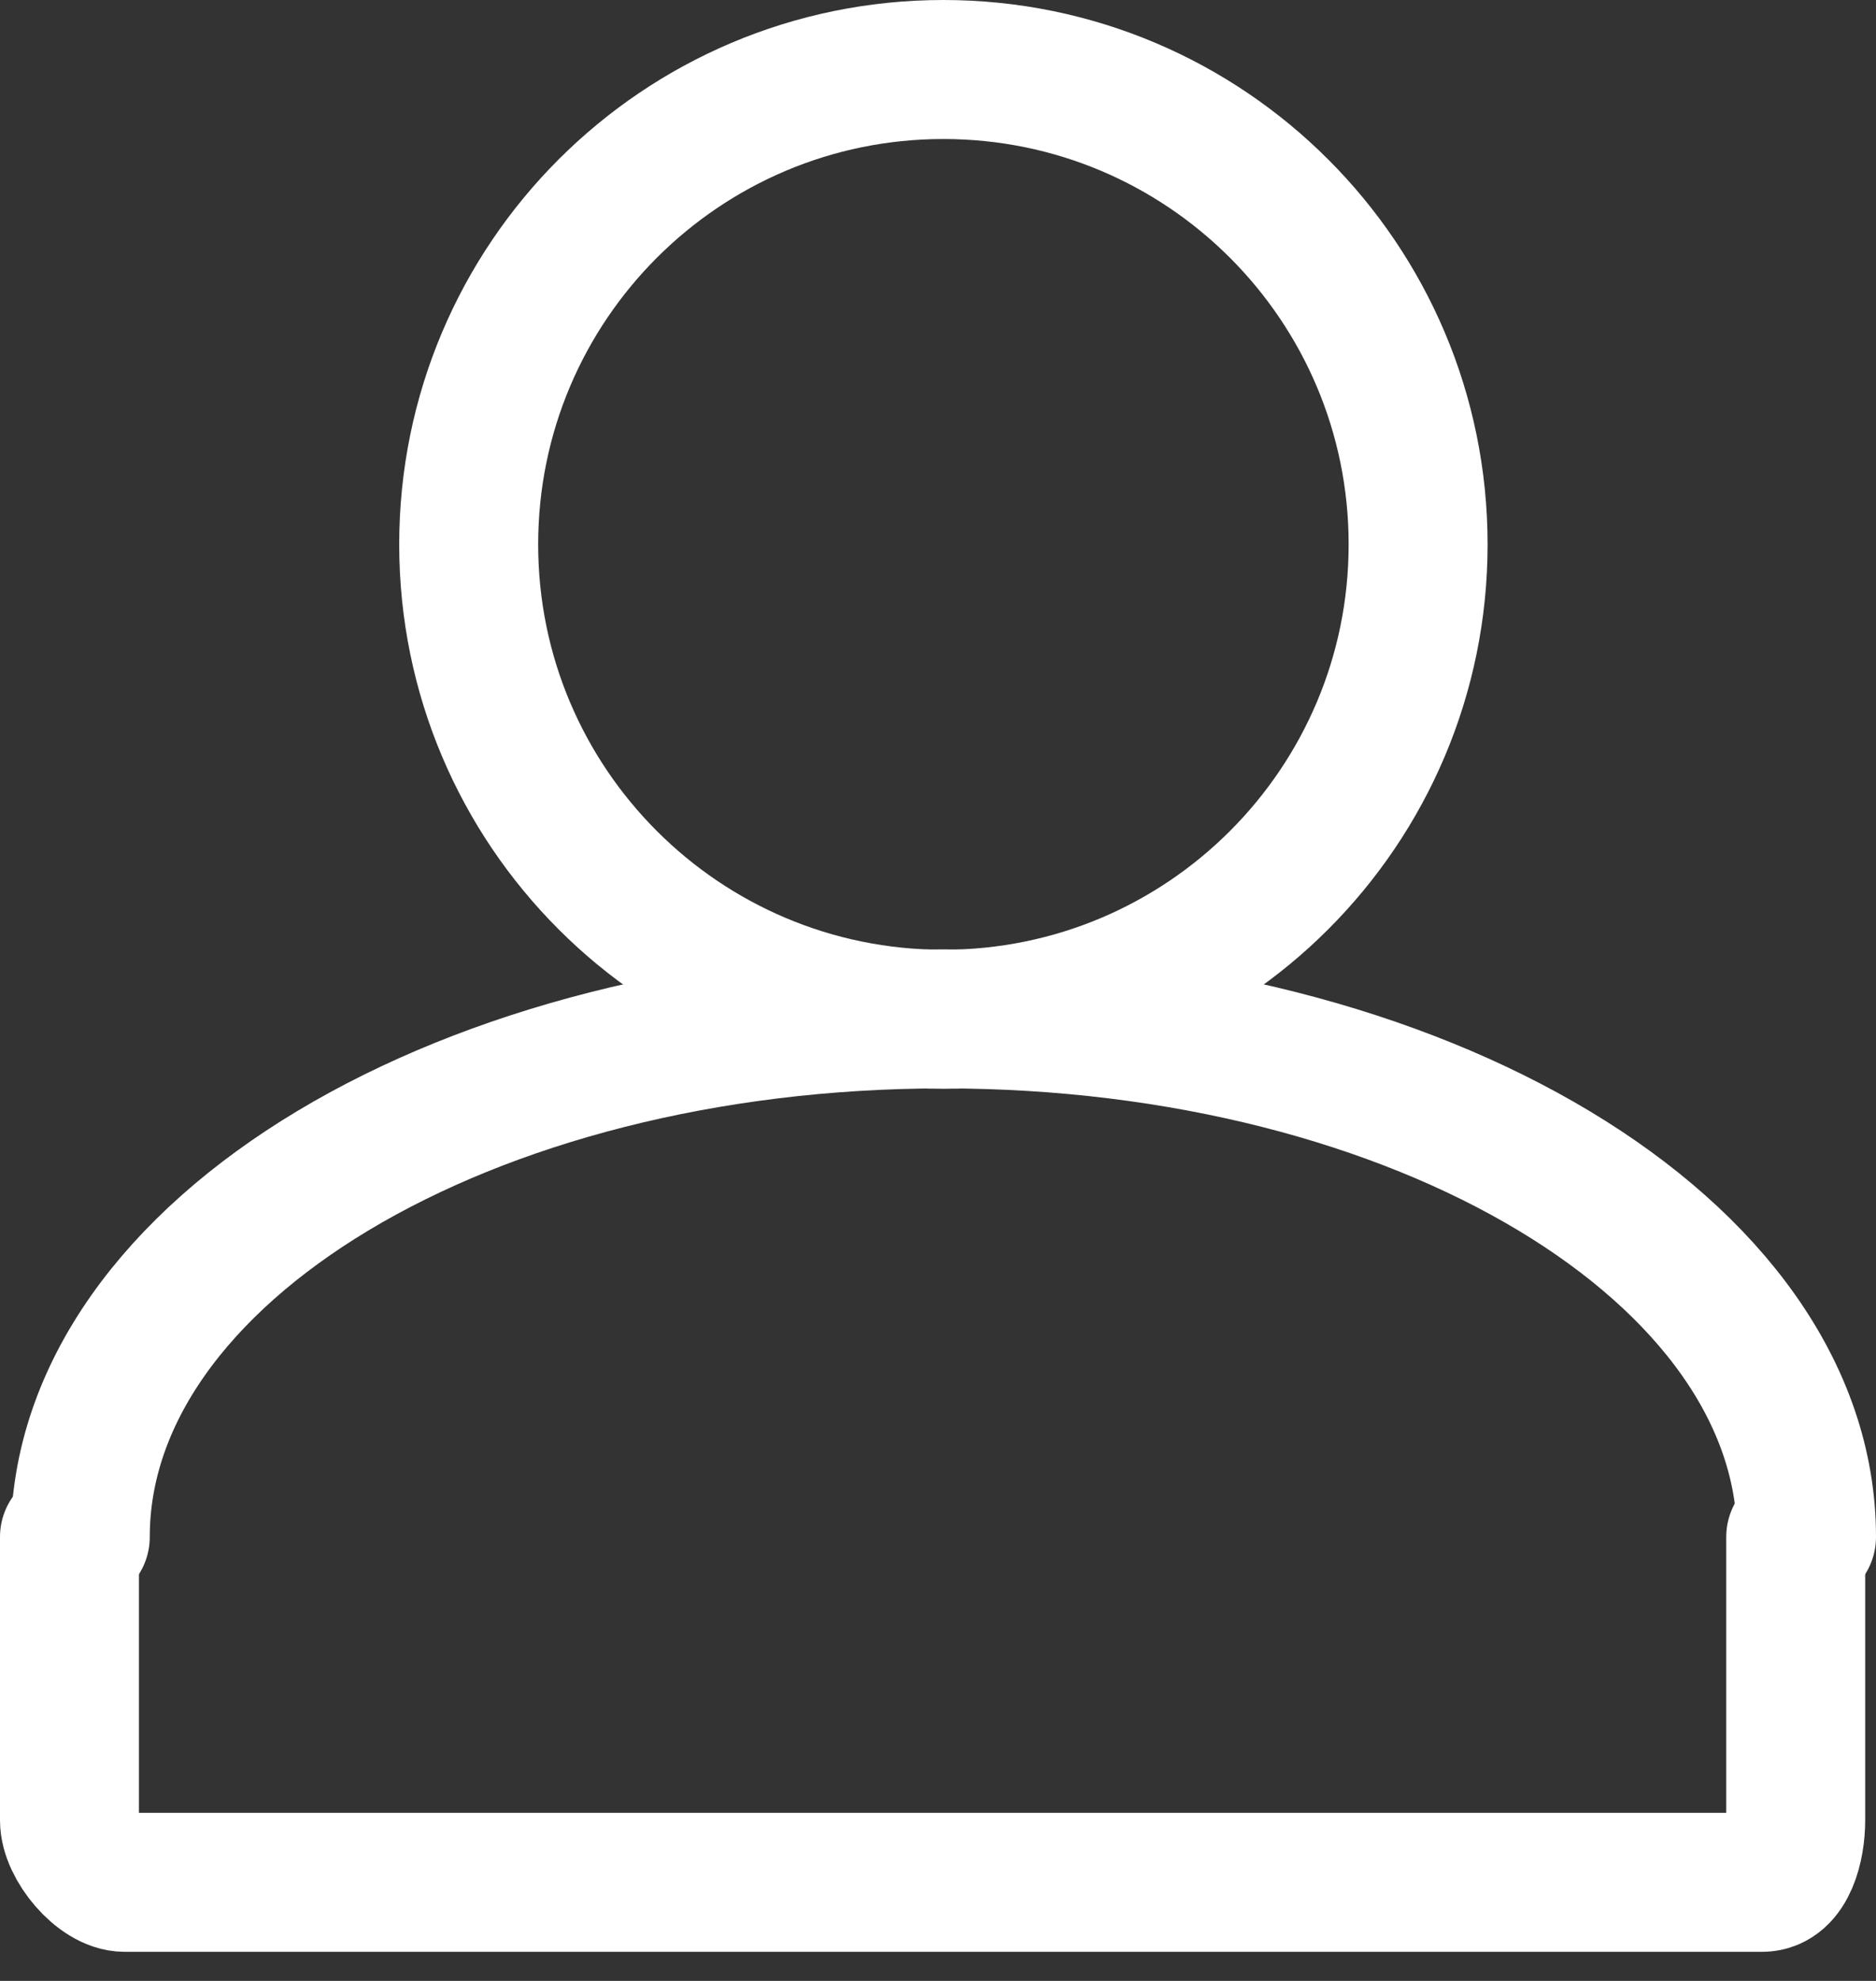 <svg width="54" height="57" viewBox="0 0 54 57" fill="none" xmlns="http://www.w3.org/2000/svg">
<rect x="0" y="0" width="54" height="57" fill="#333333" stroke="none"/>
<path d="M52 44.225C52 35.992 40.877 29.318 27.155 29.318C13.434 29.318 2.311 35.992 2.311 44.225" stroke="white" stroke-width="4" stroke-miterlimit="10" stroke-linecap="round"/>
<path d="M27.155 29.329C34.702 29.329 40.82 23.211 40.82 15.665C40.82 8.118 34.702 2 27.155 2C19.609 2 13.491 8.118 13.491 15.665C13.491 23.211 19.609 29.329 27.155 29.329Z" stroke="white" stroke-width="4" stroke-miterlimit="10" stroke-linecap="round"/>
<path d="M51.689 44.225V52.38C51.689 53.108 51.442 54.163 50.722 54.163H3.589C2.883 54.163 2 53.099 2 52.38V44.225" stroke="white" stroke-width="4" stroke-miterlimit="10" stroke-linecap="round"/>
</svg>
